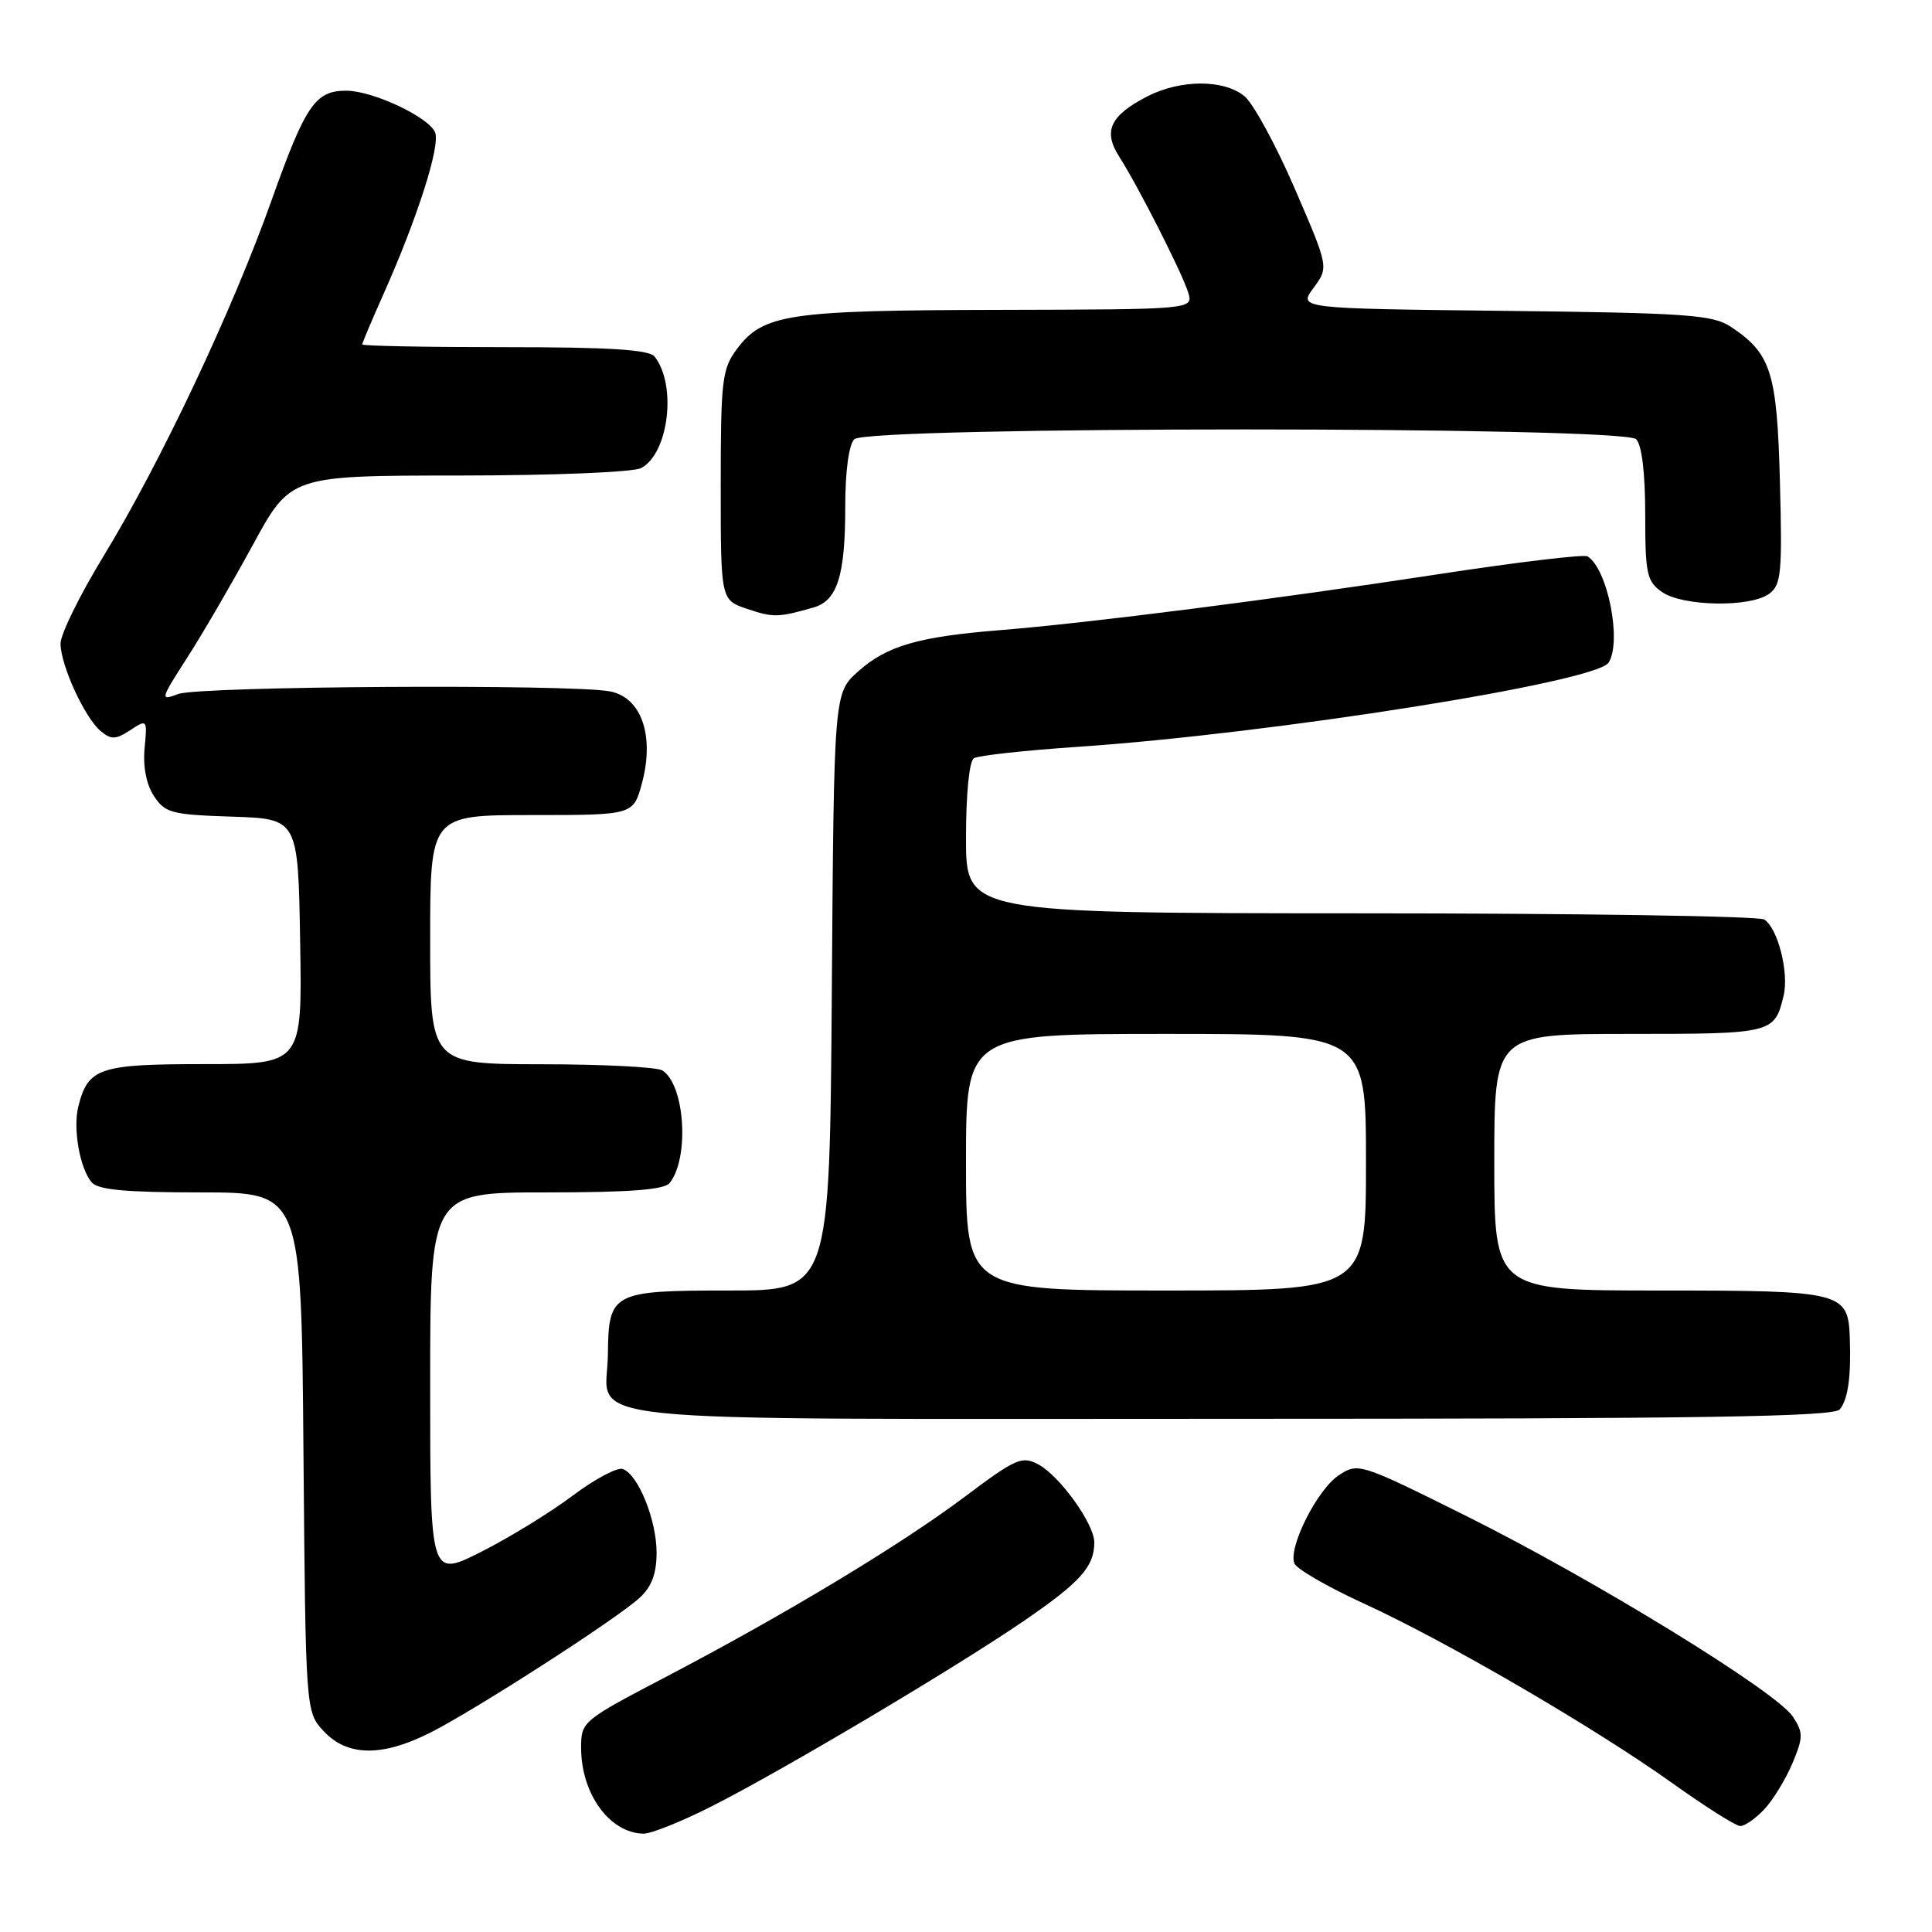 <?xml version="1.0" encoding="UTF-8" standalone="no"?>
<!DOCTYPE svg PUBLIC "-//W3C//DTD SVG 1.1//EN" "http://www.w3.org/Graphics/SVG/1.1/DTD/svg11.dtd" >
<svg xmlns="http://www.w3.org/2000/svg" xmlns:xlink="http://www.w3.org/1999/xlink" version="1.1" viewBox="0 0 256 256">
 <g >
 <path fill="currentColor"
d=" M 94.17 239.41 C 103.54 234.69 126.61 220.99 135.80 214.69 C 143.17 209.63 145.00 207.58 145.00 204.37 C 145.00 201.93 140.43 195.57 137.58 194.04 C 135.42 192.89 134.60 193.25 127.86 198.31 C 119.39 204.68 103.98 213.96 88.06 222.29 C 77.18 227.98 77.00 228.13 77.00 231.58 C 77.00 237.70 80.78 242.89 85.27 242.97 C 86.25 242.99 90.25 241.39 94.17 239.41 Z  M 233.78 239.74 C 234.95 238.49 236.62 235.75 237.51 233.64 C 238.95 230.19 238.95 229.58 237.57 227.47 C 235.41 224.16 211.16 209.27 194.25 200.86 C 180.21 193.87 179.97 193.79 177.41 195.47 C 174.56 197.34 170.68 205.02 171.51 207.16 C 171.80 207.89 175.93 210.28 180.68 212.46 C 191.60 217.45 211.30 228.93 221.60 236.28 C 225.94 239.38 229.98 241.94 230.58 241.96 C 231.17 241.98 232.61 240.98 233.78 239.74 Z  M 56.95 229.62 C 62.88 226.64 81.73 214.51 84.75 211.72 C 86.35 210.25 87.00 208.52 87.00 205.73 C 87.00 201.42 84.59 195.44 82.54 194.65 C 81.83 194.38 78.82 195.97 75.87 198.19 C 72.92 200.41 67.46 203.76 63.75 205.63 C 57.00 209.03 57.00 209.03 57.00 183.51 C 57.00 158.00 57.00 158.00 72.38 158.00 C 83.49 158.00 88.03 157.65 88.74 156.75 C 91.38 153.39 90.75 143.73 87.77 141.84 C 87.07 141.39 79.86 141.02 71.75 141.02 C 57.00 141.00 57.00 141.00 57.00 124.50 C 57.00 108.00 57.00 108.00 70.46 108.00 C 83.92 108.00 83.92 108.00 85.06 103.79 C 86.75 97.51 85.01 92.45 80.87 91.62 C 75.85 90.62 26.37 90.91 23.62 91.96 C 21.18 92.88 21.22 92.73 24.80 87.15 C 26.84 83.99 30.75 77.26 33.50 72.21 C 38.50 63.02 38.50 63.02 60.82 63.01 C 73.44 63.00 83.93 62.57 84.96 62.02 C 88.61 60.07 89.70 51.02 86.74 47.25 C 86.01 46.33 80.79 46.00 66.88 46.00 C 56.49 46.00 48.00 45.84 48.00 45.64 C 48.00 45.44 49.28 42.40 50.85 38.89 C 55.32 28.85 58.35 19.36 57.66 17.56 C 56.89 15.56 49.47 12.05 45.94 12.02 C 41.79 11.99 40.50 13.86 36.00 26.50 C 30.79 41.16 21.26 61.33 13.66 73.79 C 10.55 78.89 8.01 84.07 8.02 85.29 C 8.05 88.19 11.24 95.13 13.34 96.87 C 14.74 98.03 15.33 98.01 17.26 96.75 C 19.50 95.28 19.52 95.32 19.16 99.14 C 18.93 101.58 19.39 103.94 20.39 105.47 C 21.86 107.72 22.72 107.95 30.75 108.21 C 39.50 108.50 39.50 108.50 39.77 124.75 C 40.05 141.00 40.05 141.00 27.10 141.00 C 13.13 141.00 11.67 141.49 10.38 146.61 C 9.65 149.53 10.56 154.76 12.13 156.65 C 12.96 157.66 16.63 158.00 26.59 158.00 C 39.93 158.00 39.93 158.00 40.21 192.42 C 40.50 226.84 40.50 226.84 42.92 229.42 C 46.04 232.74 50.62 232.80 56.95 229.62 Z  M 243.78 186.75 C 244.87 185.42 245.29 182.47 245.11 177.32 C 244.90 171.17 244.20 171.00 219.93 171.00 C 198.00 171.00 198.00 171.00 198.00 154.00 C 198.00 137.00 198.00 137.00 215.88 137.00 C 234.90 137.00 235.14 136.94 236.34 131.92 C 237.07 128.86 235.57 122.98 233.77 121.84 C 233.07 121.39 208.99 121.02 180.25 121.02 C 128.00 121.00 128.00 121.00 128.00 111.06 C 128.00 105.19 128.43 100.85 129.05 100.47 C 129.63 100.11 135.82 99.43 142.80 98.96 C 168.61 97.21 211.49 90.41 213.15 87.80 C 214.93 84.99 213.02 75.36 210.35 73.72 C 209.88 73.43 200.95 74.50 190.50 76.10 C 168.91 79.41 144.29 82.55 132.50 83.50 C 121.66 84.37 117.50 85.58 113.71 88.97 C 110.50 91.83 110.50 91.83 110.22 131.42 C 109.93 171.00 109.93 171.00 96.59 171.00 C 81.10 171.00 80.63 171.25 80.55 179.44 C 80.46 188.81 72.63 188.00 163.00 188.00 C 225.59 188.00 242.98 187.73 243.78 186.75 Z  M 107.81 80.49 C 110.96 79.59 112.00 76.26 112.00 67.13 C 112.00 62.45 112.47 58.93 113.20 58.20 C 114.93 56.47 215.07 56.47 216.80 58.20 C 217.55 58.95 218.00 62.68 218.00 68.14 C 218.00 76.04 218.21 77.04 220.22 78.44 C 222.95 80.36 231.92 80.51 234.41 78.69 C 236.02 77.52 236.17 75.95 235.85 63.89 C 235.47 49.28 234.68 46.81 229.28 43.26 C 226.91 41.71 223.36 41.46 199.31 41.19 C 172.03 40.88 172.03 40.88 174.05 38.15 C 176.07 35.42 176.07 35.42 171.55 24.96 C 169.06 19.21 166.07 13.71 164.90 12.75 C 162.19 10.51 156.46 10.51 152.07 12.75 C 147.11 15.29 146.13 17.36 148.29 20.74 C 150.82 24.69 156.61 36.10 157.44 38.75 C 158.13 41.00 158.13 41.00 132.32 41.06 C 104.26 41.12 101.10 41.60 97.59 46.32 C 95.68 48.89 95.50 50.48 95.50 64.32 C 95.50 79.50 95.50 79.50 99.00 80.68 C 102.44 81.85 103.16 81.83 107.81 80.49 Z  M 128.00 154.00 C 128.00 137.00 128.00 137.00 154.50 137.00 C 181.00 137.00 181.00 137.00 181.00 154.00 C 181.00 171.00 181.00 171.00 154.50 171.00 C 128.00 171.00 128.00 171.00 128.00 154.00 Z "/>
</g>
</svg>